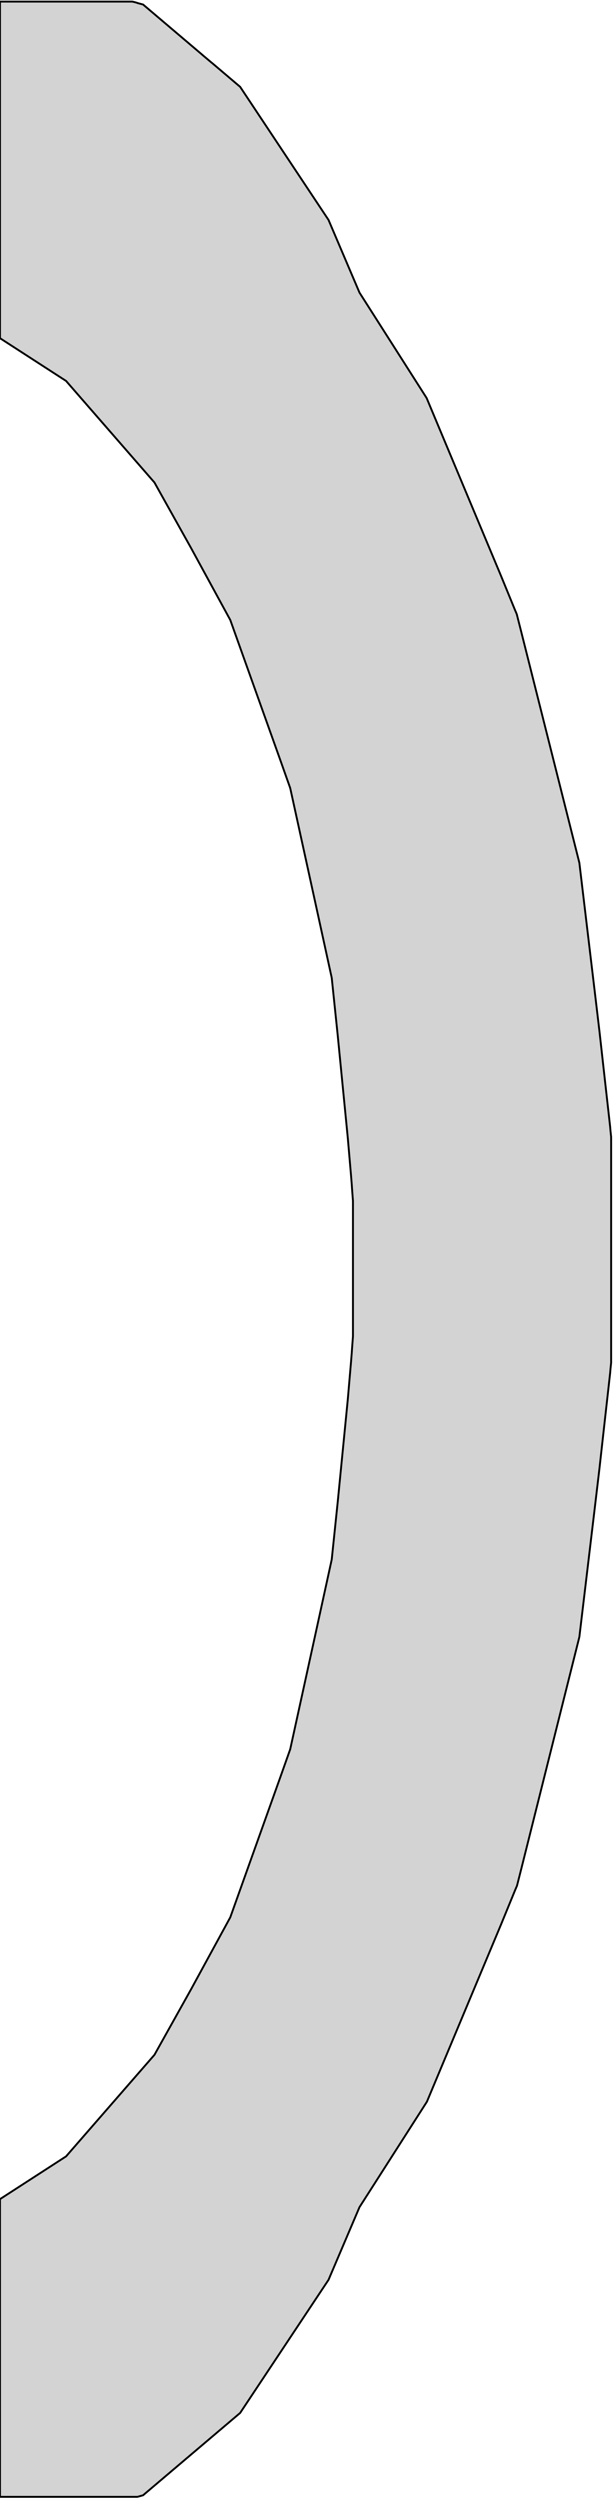<?xml version="1.0" encoding="utf-8"?>
<!-- Generator: Adobe Illustrator 24.0.3, SVG Export Plug-In . SVG Version: 6.00 Build 0)  -->
<svg version="1.1" id="Layer_1" xmlns="http://www.w3.org/2000/svg" xmlns:xlink="http://www.w3.org/1999/xlink" x="0px" y="0px"
	 viewBox="0 0 459.2 1870.9" style="enable-background:new 0 0 459.2 1870.9;" xml:space="preserve">
<style type="text/css">
	.st0{fill:#D3D3D3;stroke:#000000;stroke-width:1.417;stroke-miterlimit:11.339;}
</style>
<title>OpenSCAD Model</title>
<path class="st0" d="M0,1868.6h102.8l0.5-0.1l2.9-0.8l1-0.3l72.7-61.6l66.2-99.6l23.2-54.4l50.5-78.9l55.6-132.8l10.5-25.6l1.4-3.3
	l3.4-13.4l43.3-172.7l11.3-94.5l3.8-32l4.2-37.6l3.8-33.8l0.2-2.5l0.5-4.8V850.9l-0.5-4.8l-0.2-2.5l-3.8-33.8l-4.2-37.6l-3.8-32
	l-11.3-94.5L390.5,473l-3.4-13.4l-1.4-3.3l-10.5-25.6l-55.6-132.8L269.3,219l-23.2-54.4L179.9,65l-19.8-16.8l-3.5-2.9l-3.9-3.3
	l-3.4-2.9L107.2,3.4l-4.1-1.1l-0.2-0.1l-1.3-0.4l-1.2-0.3l-0.9-0.2l-0.3-0.1H0v251.9l49.5,32l66.2,76l27.4,49l27,49.5l2.4,4.4
	l37.6,105.2l7.3,20.6l18.2,83l12.9,59l4.5,43.2l2.1,21.4l5.4,54.9l2.5,28.9l0.5,6.3l0.2,3l0.7,9.3v101.3l-0.7,9.3l-0.2,3l-0.5,6.3
	l-2.5,28.9l-5.4,54.9l-2.1,21.4l-4.5,43.2l-12.9,59l-18.2,83l-7.3,20.6l-37.6,105.2l-2.4,4.4l-27,49.5l-27.4,49l-66.2,76l-49.5,32
	V1868.6z"/>
</svg>
